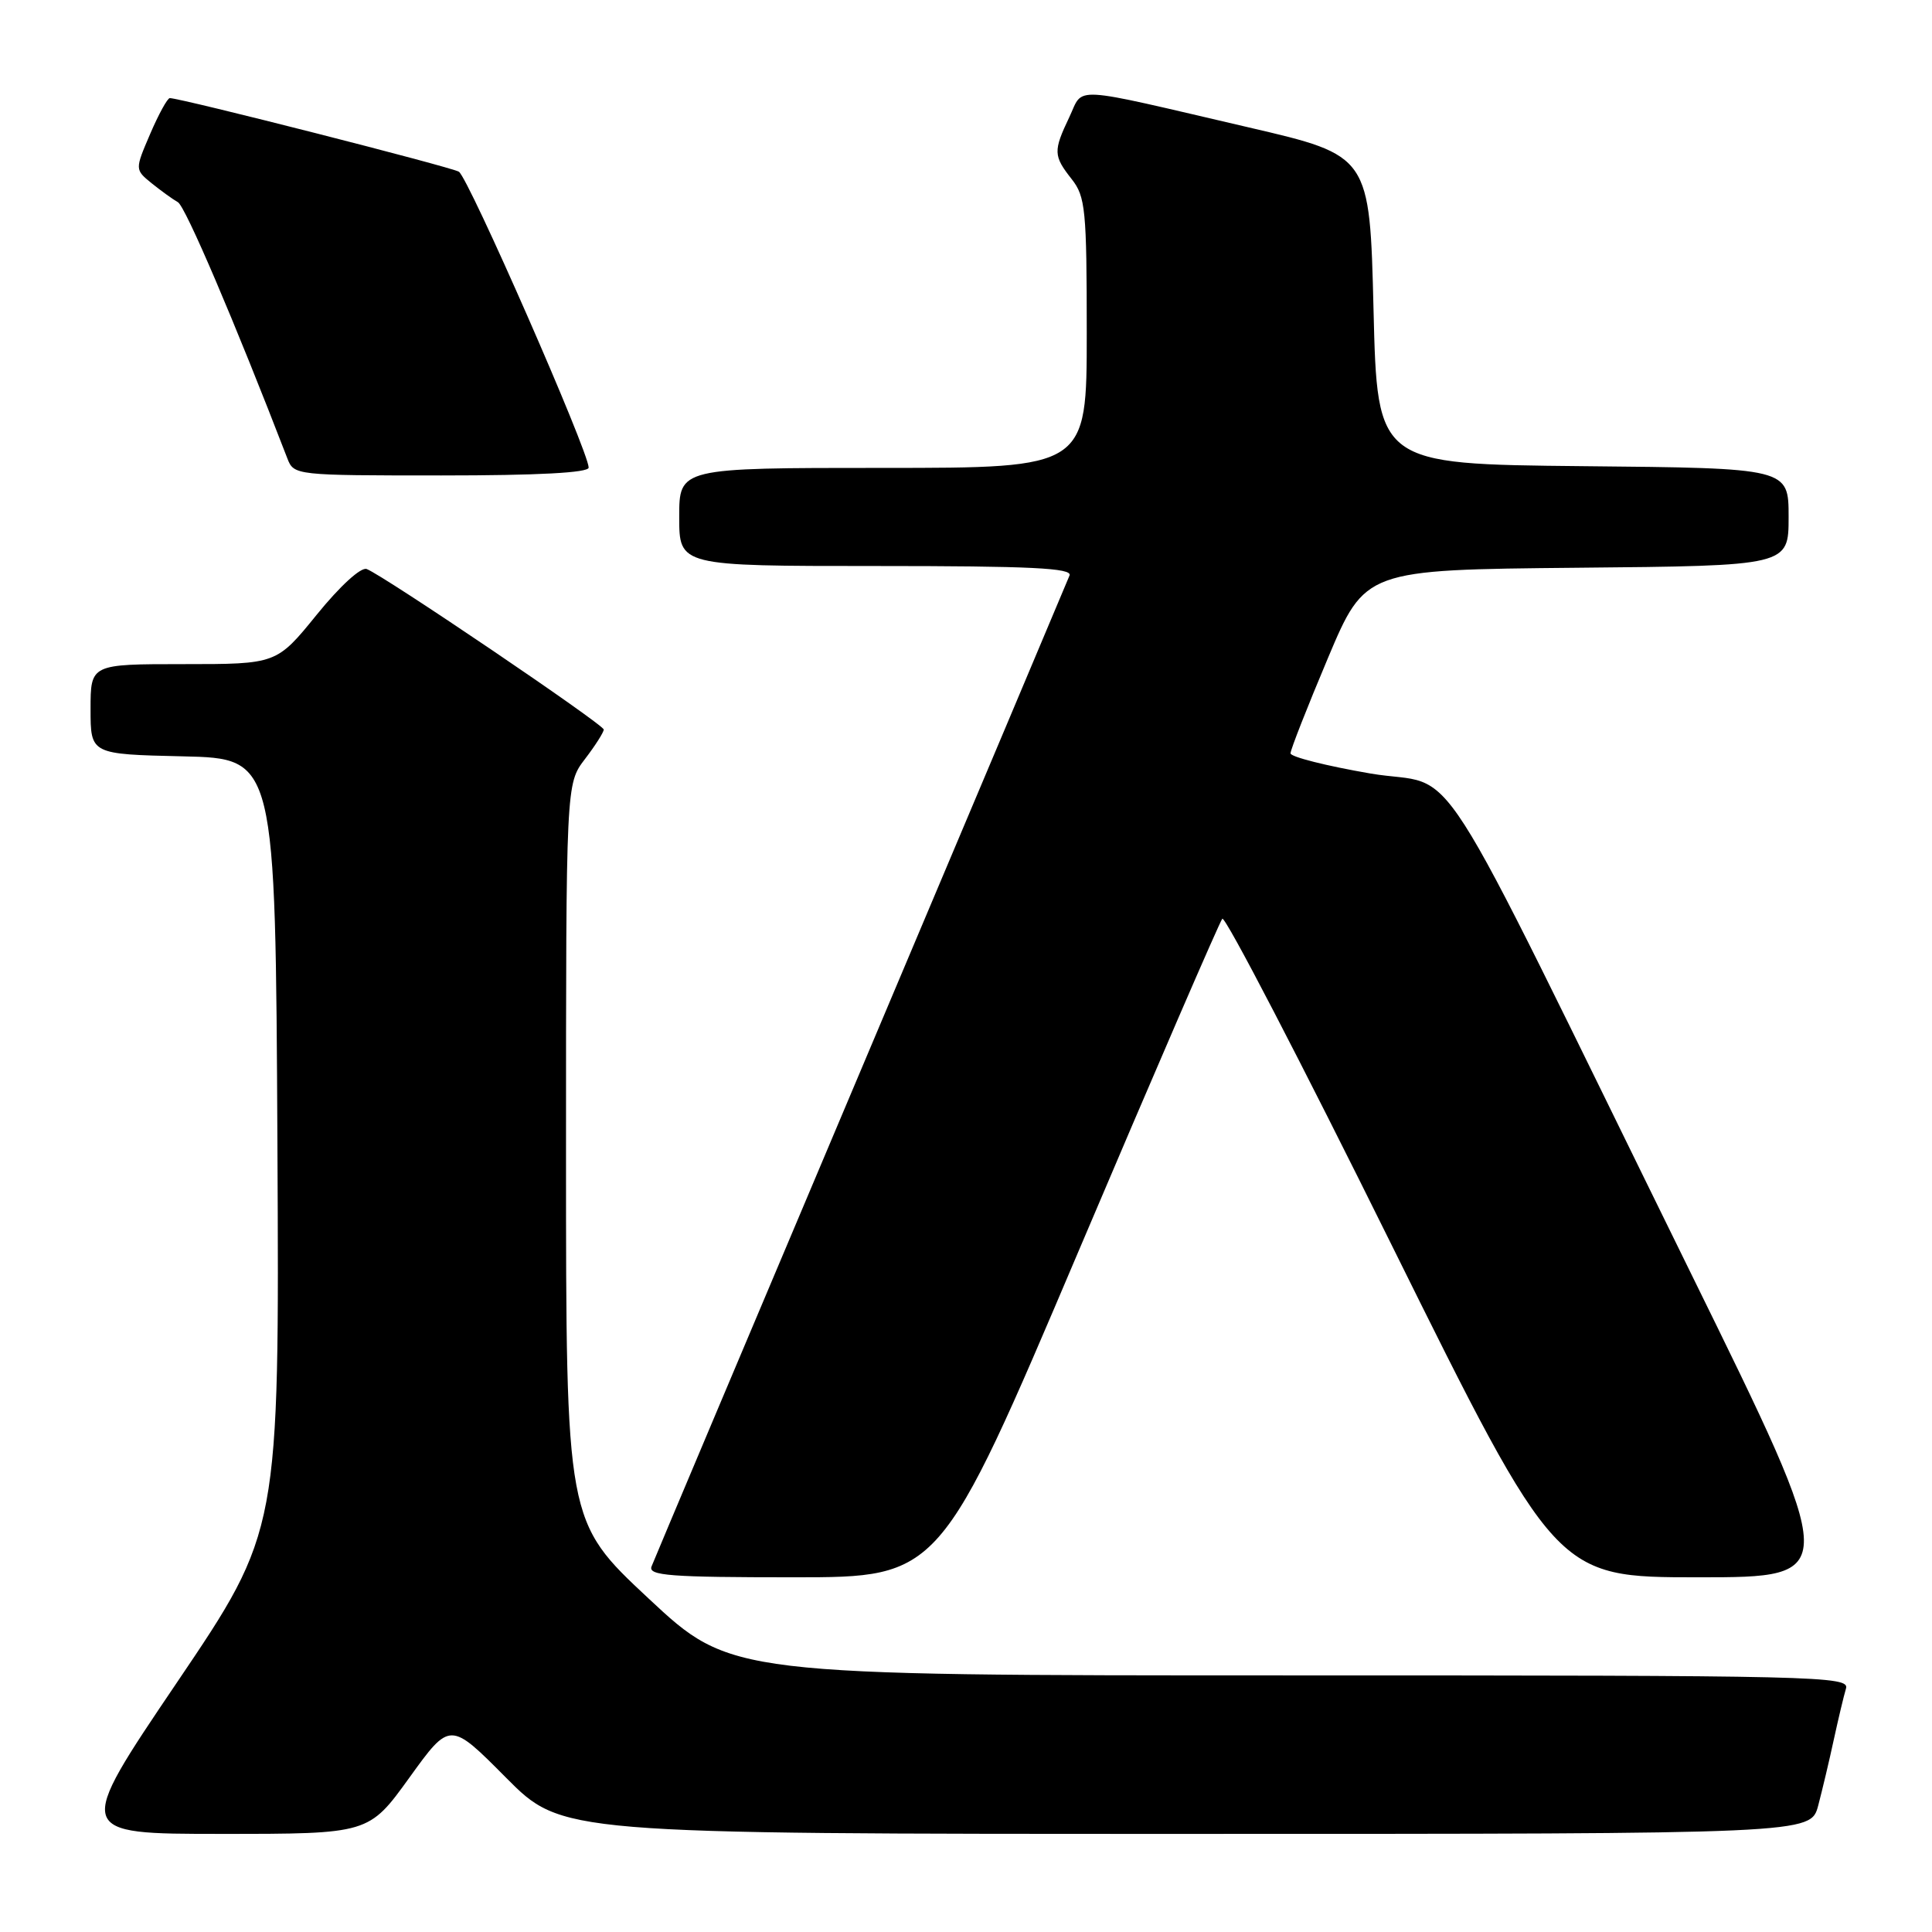 <?xml version="1.0" encoding="UTF-8" standalone="no"?>
<!DOCTYPE svg PUBLIC "-//W3C//DTD SVG 1.1//EN" "http://www.w3.org/Graphics/SVG/1.1/DTD/svg11.dtd" >
<svg xmlns="http://www.w3.org/2000/svg" xmlns:xlink="http://www.w3.org/1999/xlink" version="1.1" viewBox="0 0 256 256">
 <g >
 <path fill="currentColor"
d=" M 54.25 235.54 C 59.63 228.08 59.63 228.08 67.04 235.54 C 74.45 243.00 74.45 243.00 157.19 243.00 C 239.92 243.00 239.92 243.00 240.92 239.25 C 241.46 237.19 242.40 233.25 242.99 230.50 C 243.59 227.75 244.31 224.71 244.60 223.75 C 245.11 222.09 241.14 222.00 170.99 222.00 C 96.85 222.00 96.85 222.00 85.92 211.79 C 75.00 201.59 75.00 201.59 75.00 152.73 C 75.00 103.87 75.00 103.87 77.50 100.59 C 78.88 98.79 80.00 97.02 80.00 96.67 C 80.00 96.00 50.86 76.27 48.59 75.40 C 47.83 75.11 45.05 77.65 41.97 81.45 C 36.65 88.00 36.65 88.00 24.33 88.00 C 12.00 88.00 12.00 88.00 12.00 93.97 C 12.00 99.94 12.00 99.94 24.25 100.22 C 36.50 100.50 36.50 100.50 36.76 151.68 C 37.02 202.86 37.02 202.86 23.45 222.93 C 9.88 243.00 9.88 243.00 29.38 243.00 C 48.87 243.00 48.87 243.00 54.25 235.54 Z  M 142.93 165.75 C 153.03 141.96 161.60 122.16 161.96 121.74 C 162.33 121.32 172.43 140.78 184.41 164.99 C 206.21 209.00 206.21 209.00 225.03 209.00 C 243.85 209.00 243.85 209.00 224.07 168.75 C 188.59 96.55 193.74 104.57 181.57 102.49 C 175.76 101.49 171.00 100.29 171.00 99.82 C 171.00 99.35 173.22 93.69 175.94 87.24 C 180.89 75.50 180.89 75.50 208.94 75.23 C 237.00 74.97 237.00 74.97 237.00 68.50 C 237.00 62.03 237.00 62.03 209.75 61.77 C 182.50 61.50 182.50 61.50 182.00 41.05 C 181.50 20.61 181.50 20.61 165.50 16.89 C 141.38 11.28 143.65 11.41 141.69 15.52 C 139.55 20.02 139.57 20.64 142.00 23.73 C 143.83 26.05 144.00 27.78 144.00 44.13 C 144.00 62.00 144.00 62.00 117.00 62.00 C 90.00 62.00 90.00 62.00 90.00 68.50 C 90.00 75.00 90.00 75.00 116.11 75.00 C 136.59 75.00 142.11 75.27 141.72 76.25 C 141.45 76.94 129.00 106.45 114.06 141.82 C 99.11 177.20 86.63 206.79 86.33 207.57 C 85.87 208.78 88.80 209.00 105.17 209.00 C 124.56 209.00 124.56 209.00 142.93 165.75 Z  M 78.00 61.96 C 78.00 59.84 62.04 23.47 60.80 22.75 C 59.65 22.09 23.95 13.00 22.50 13.00 C 22.19 13.00 21.02 15.13 19.90 17.74 C 17.87 22.47 17.87 22.47 20.09 24.28 C 21.32 25.27 22.88 26.40 23.57 26.79 C 24.57 27.35 31.07 42.58 38.08 60.75 C 38.94 62.98 39.15 63.00 58.48 63.00 C 71.29 63.00 78.00 62.64 78.00 61.96 Z "/>
</g>
</svg>